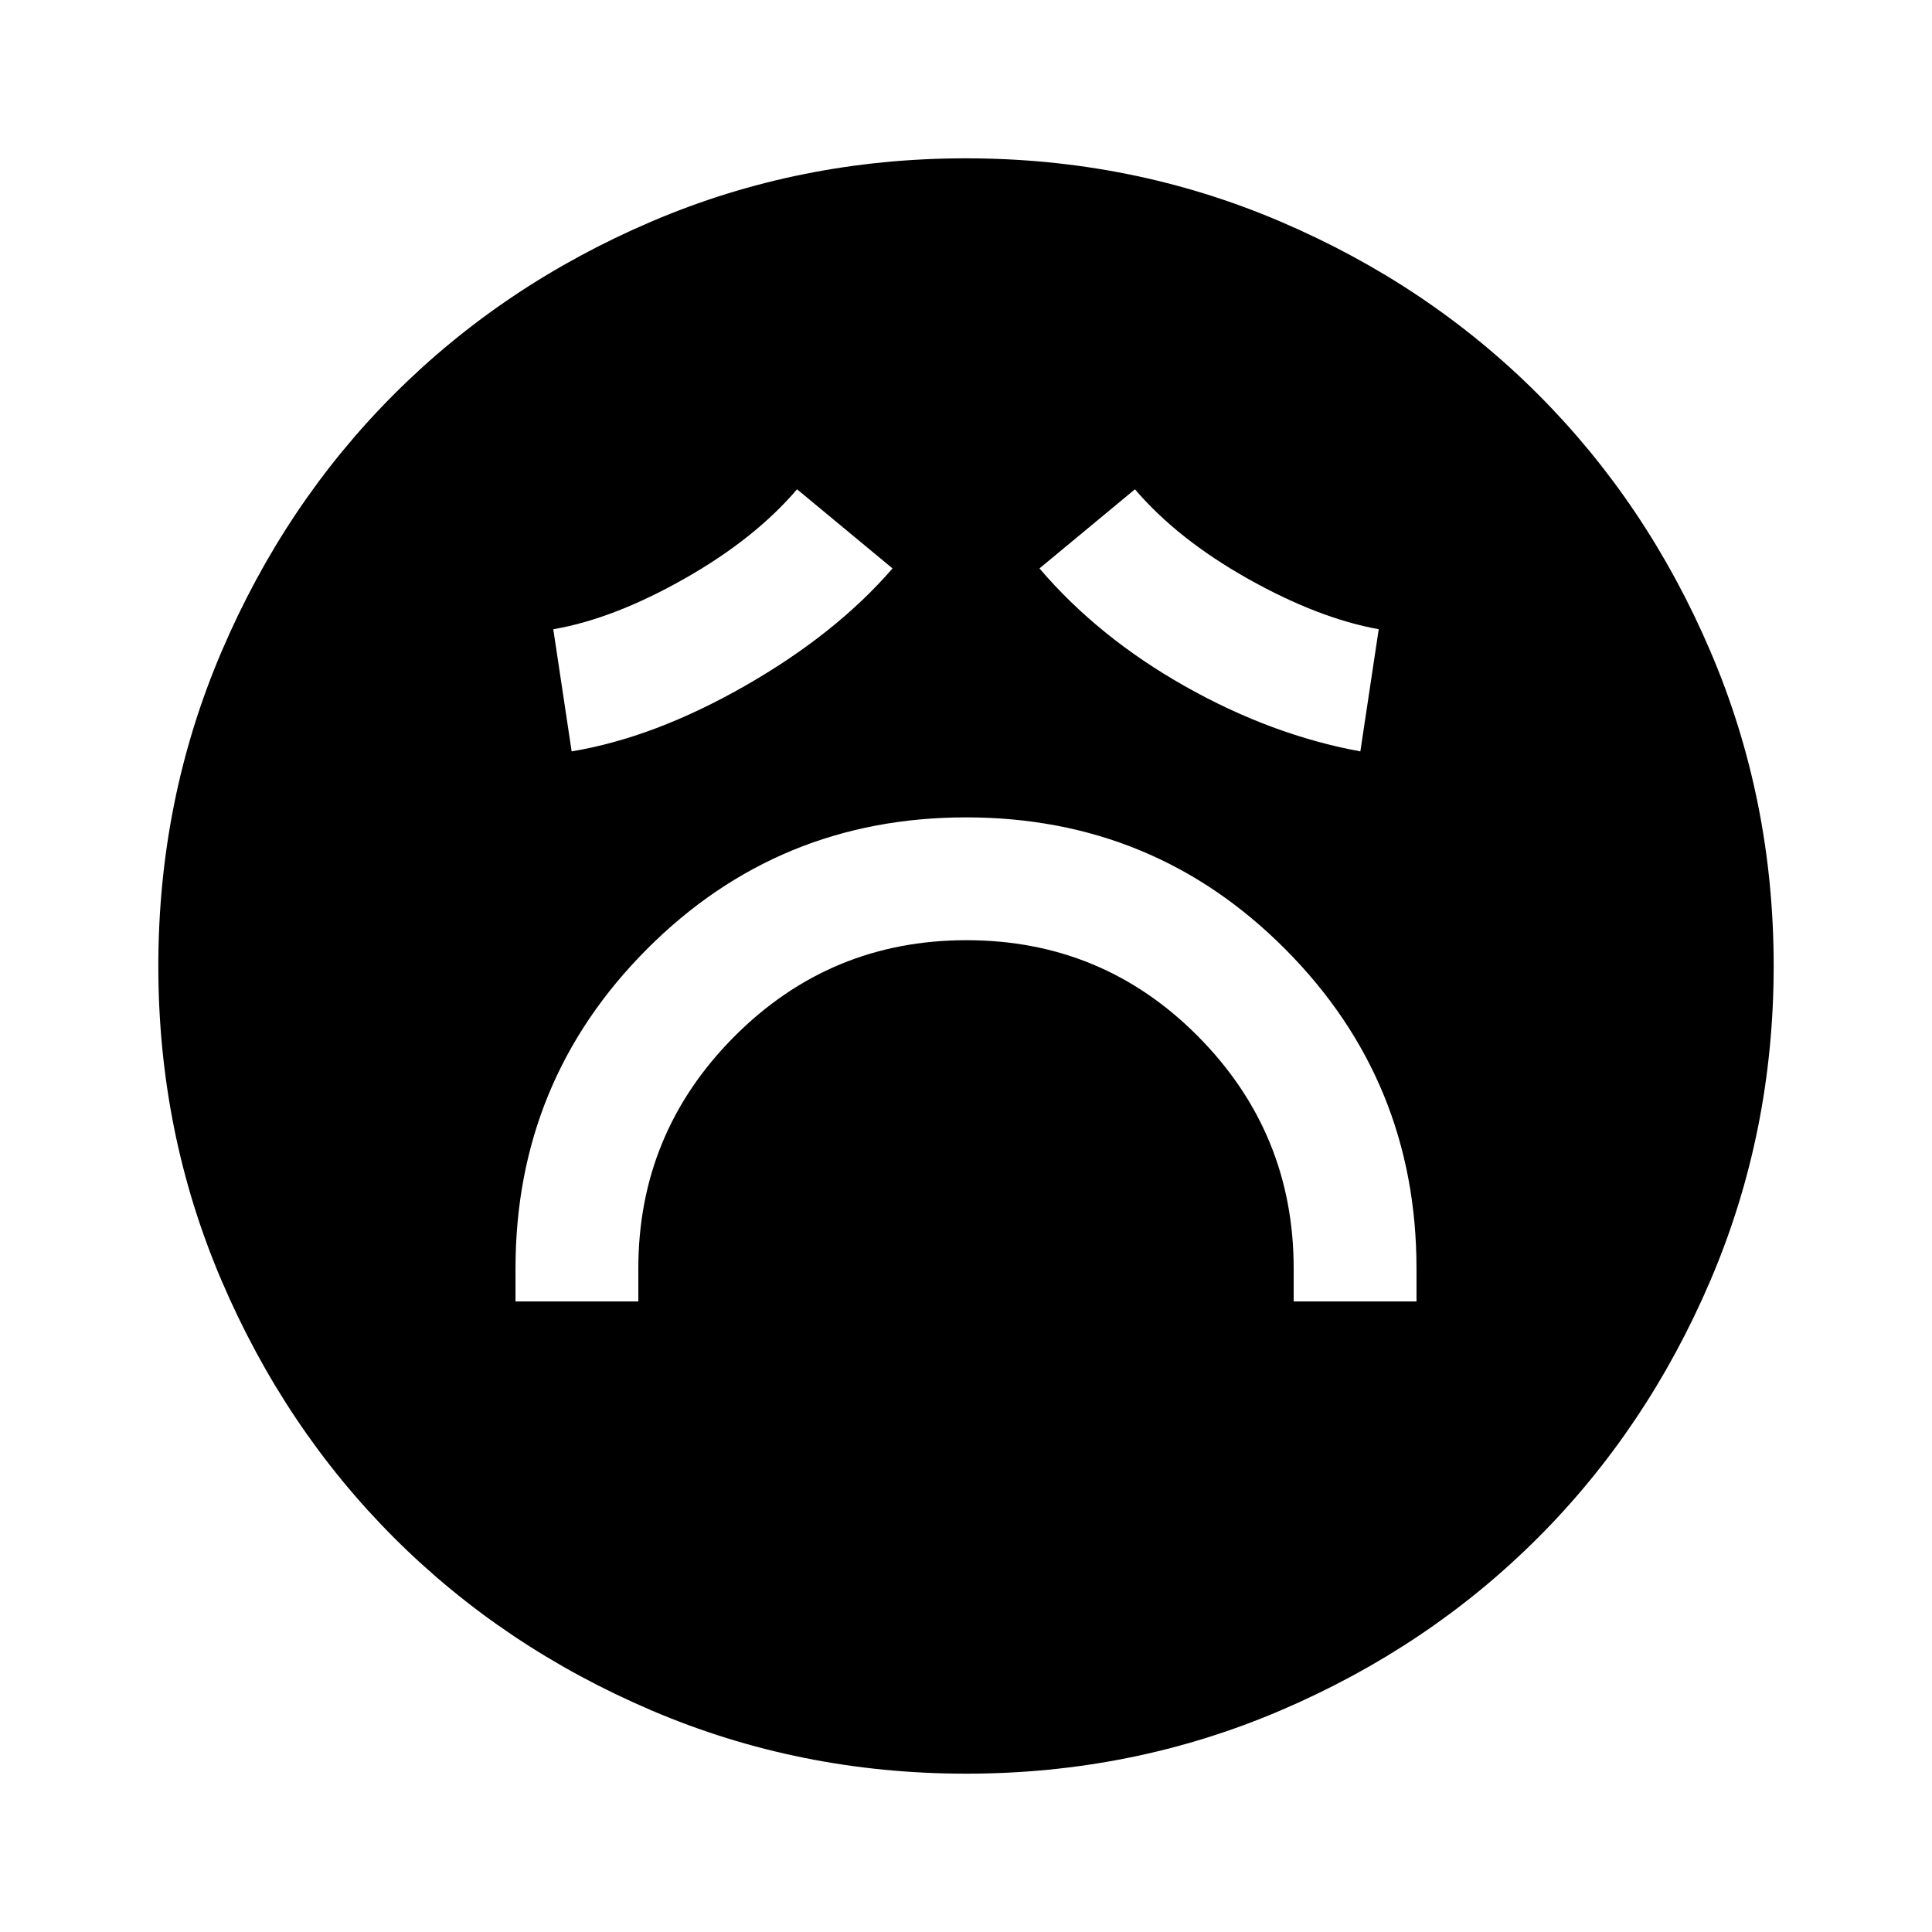 <svg xmlns="http://www.w3.org/2000/svg" height="40" viewBox="0 -960 960 960" width="40"><path d="M256.15-313.33h61.03v-16.34q0-67.37 47.67-115.26t115.4-47.89q67.72 0 115.15 47.89 47.42 47.89 47.42 115.26v16.34h61.03v-16.34q0-93.18-65.19-158.68-65.18-65.5-158.57-65.5-93.4 0-158.67 65.5-65.27 65.5-65.27 158.68v16.34Zm27.9-273.31q41.13-6.83 86.22-32.61 45.09-25.78 73.22-58.31l-47.44-39.31q-21.09 24.71-56.21 44.57-35.12 19.86-64.92 24.97l9.13 60.69Zm391.9 0 9.13-60.69q-30.18-5.49-65.11-25.16t-56.02-44.38l-47.44 39.31q29.13 34.15 72.18 58.48 43.05 24.34 87.26 32.44ZM480.07-78.67q-82.81 0-156.35-31.44-73.55-31.44-127.85-85.72-54.3-54.27-85.75-127.78-31.45-73.51-31.45-156.32 0-82.81 31.44-156.35 31.44-73.55 85.72-127.85 54.27-54.3 127.78-85.75 73.51-31.45 156.32-31.45 82.81 0 156.35 31.44 73.55 31.44 127.85 85.72 54.3 54.27 85.75 127.78 31.45 73.51 31.45 156.32 0 82.81-31.44 156.35-31.44 73.55-85.72 127.85-54.27 54.3-127.78 85.75-73.51 31.45-156.32 31.45Z"/></svg>